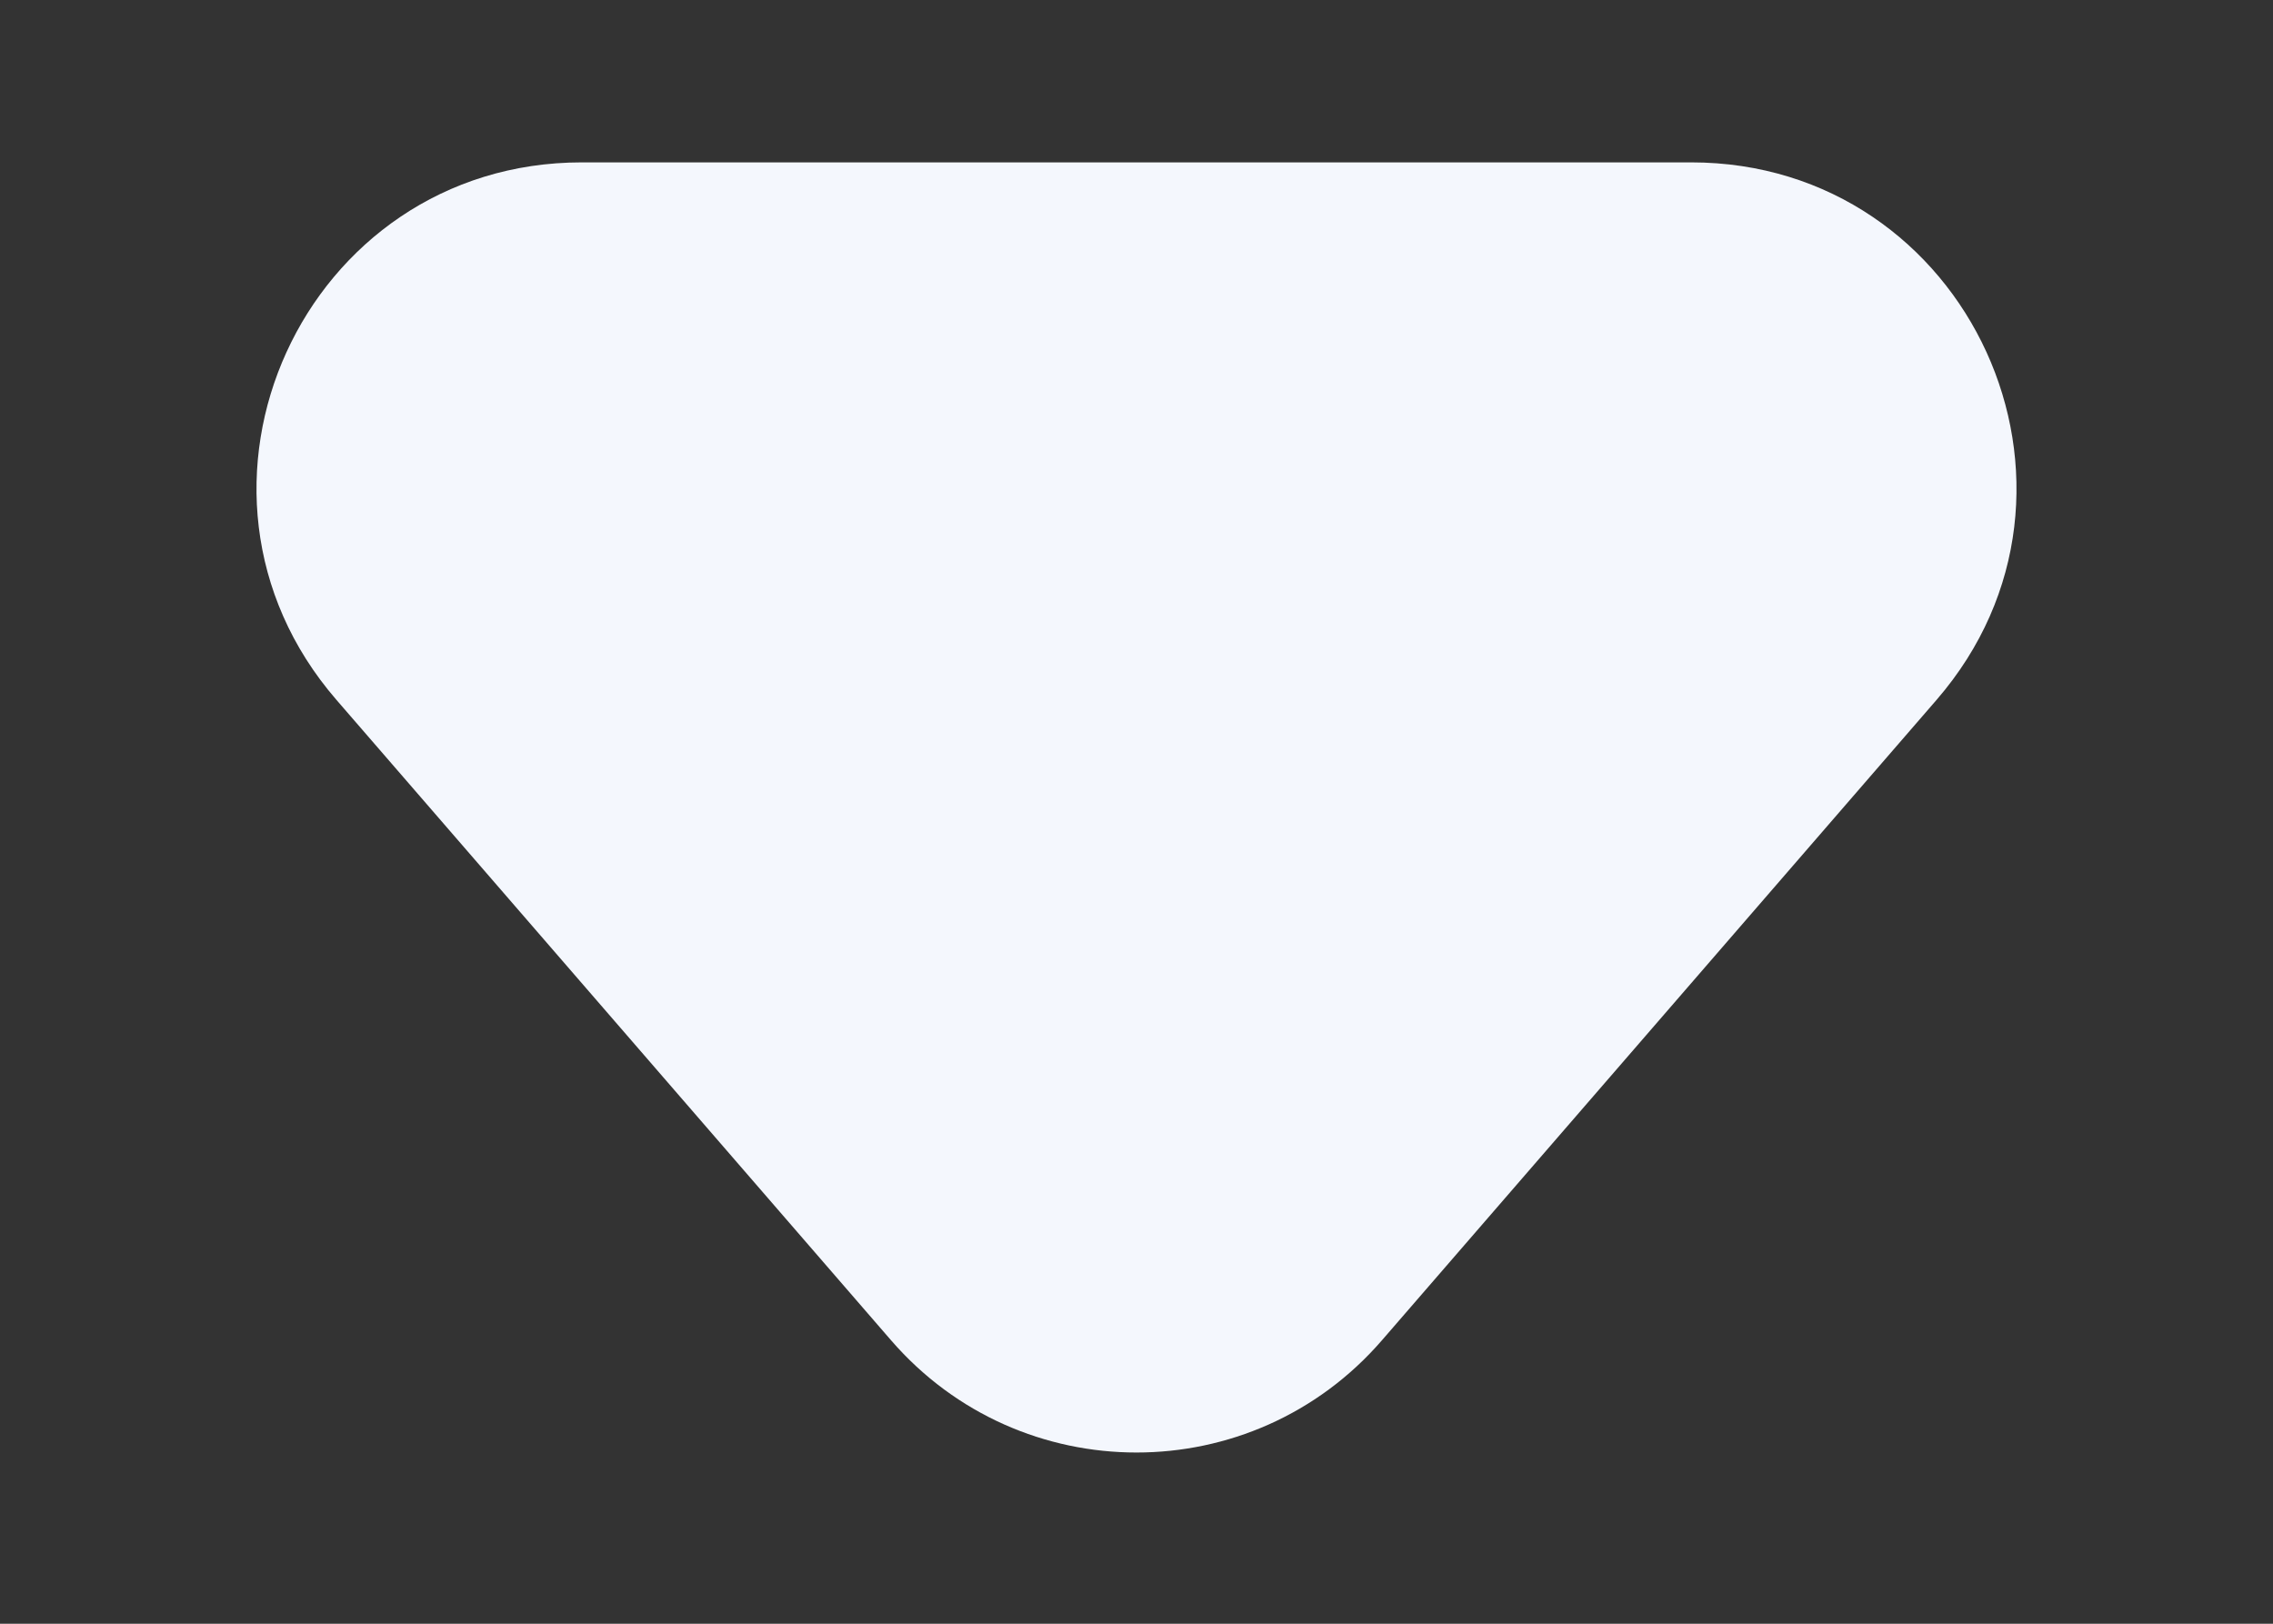 <svg width="7" height="5" viewBox="0 0 7 5" fill="none" xmlns="http://www.w3.org/2000/svg">
<rect x="0" y="0" width="7" height="5" fill="#333333" stroke="none"/>
<path d="M4.256 4.127C3.857 4.588 3.143 4.588 2.744 4.127L1.036 2.155C0.475 1.507 0.935 0.5 1.792 0.5L5.208 0.5C6.065 0.5 6.525 1.507 5.964 2.155L4.256 4.127Z" fill="#F4F7FD"/>
</svg>


